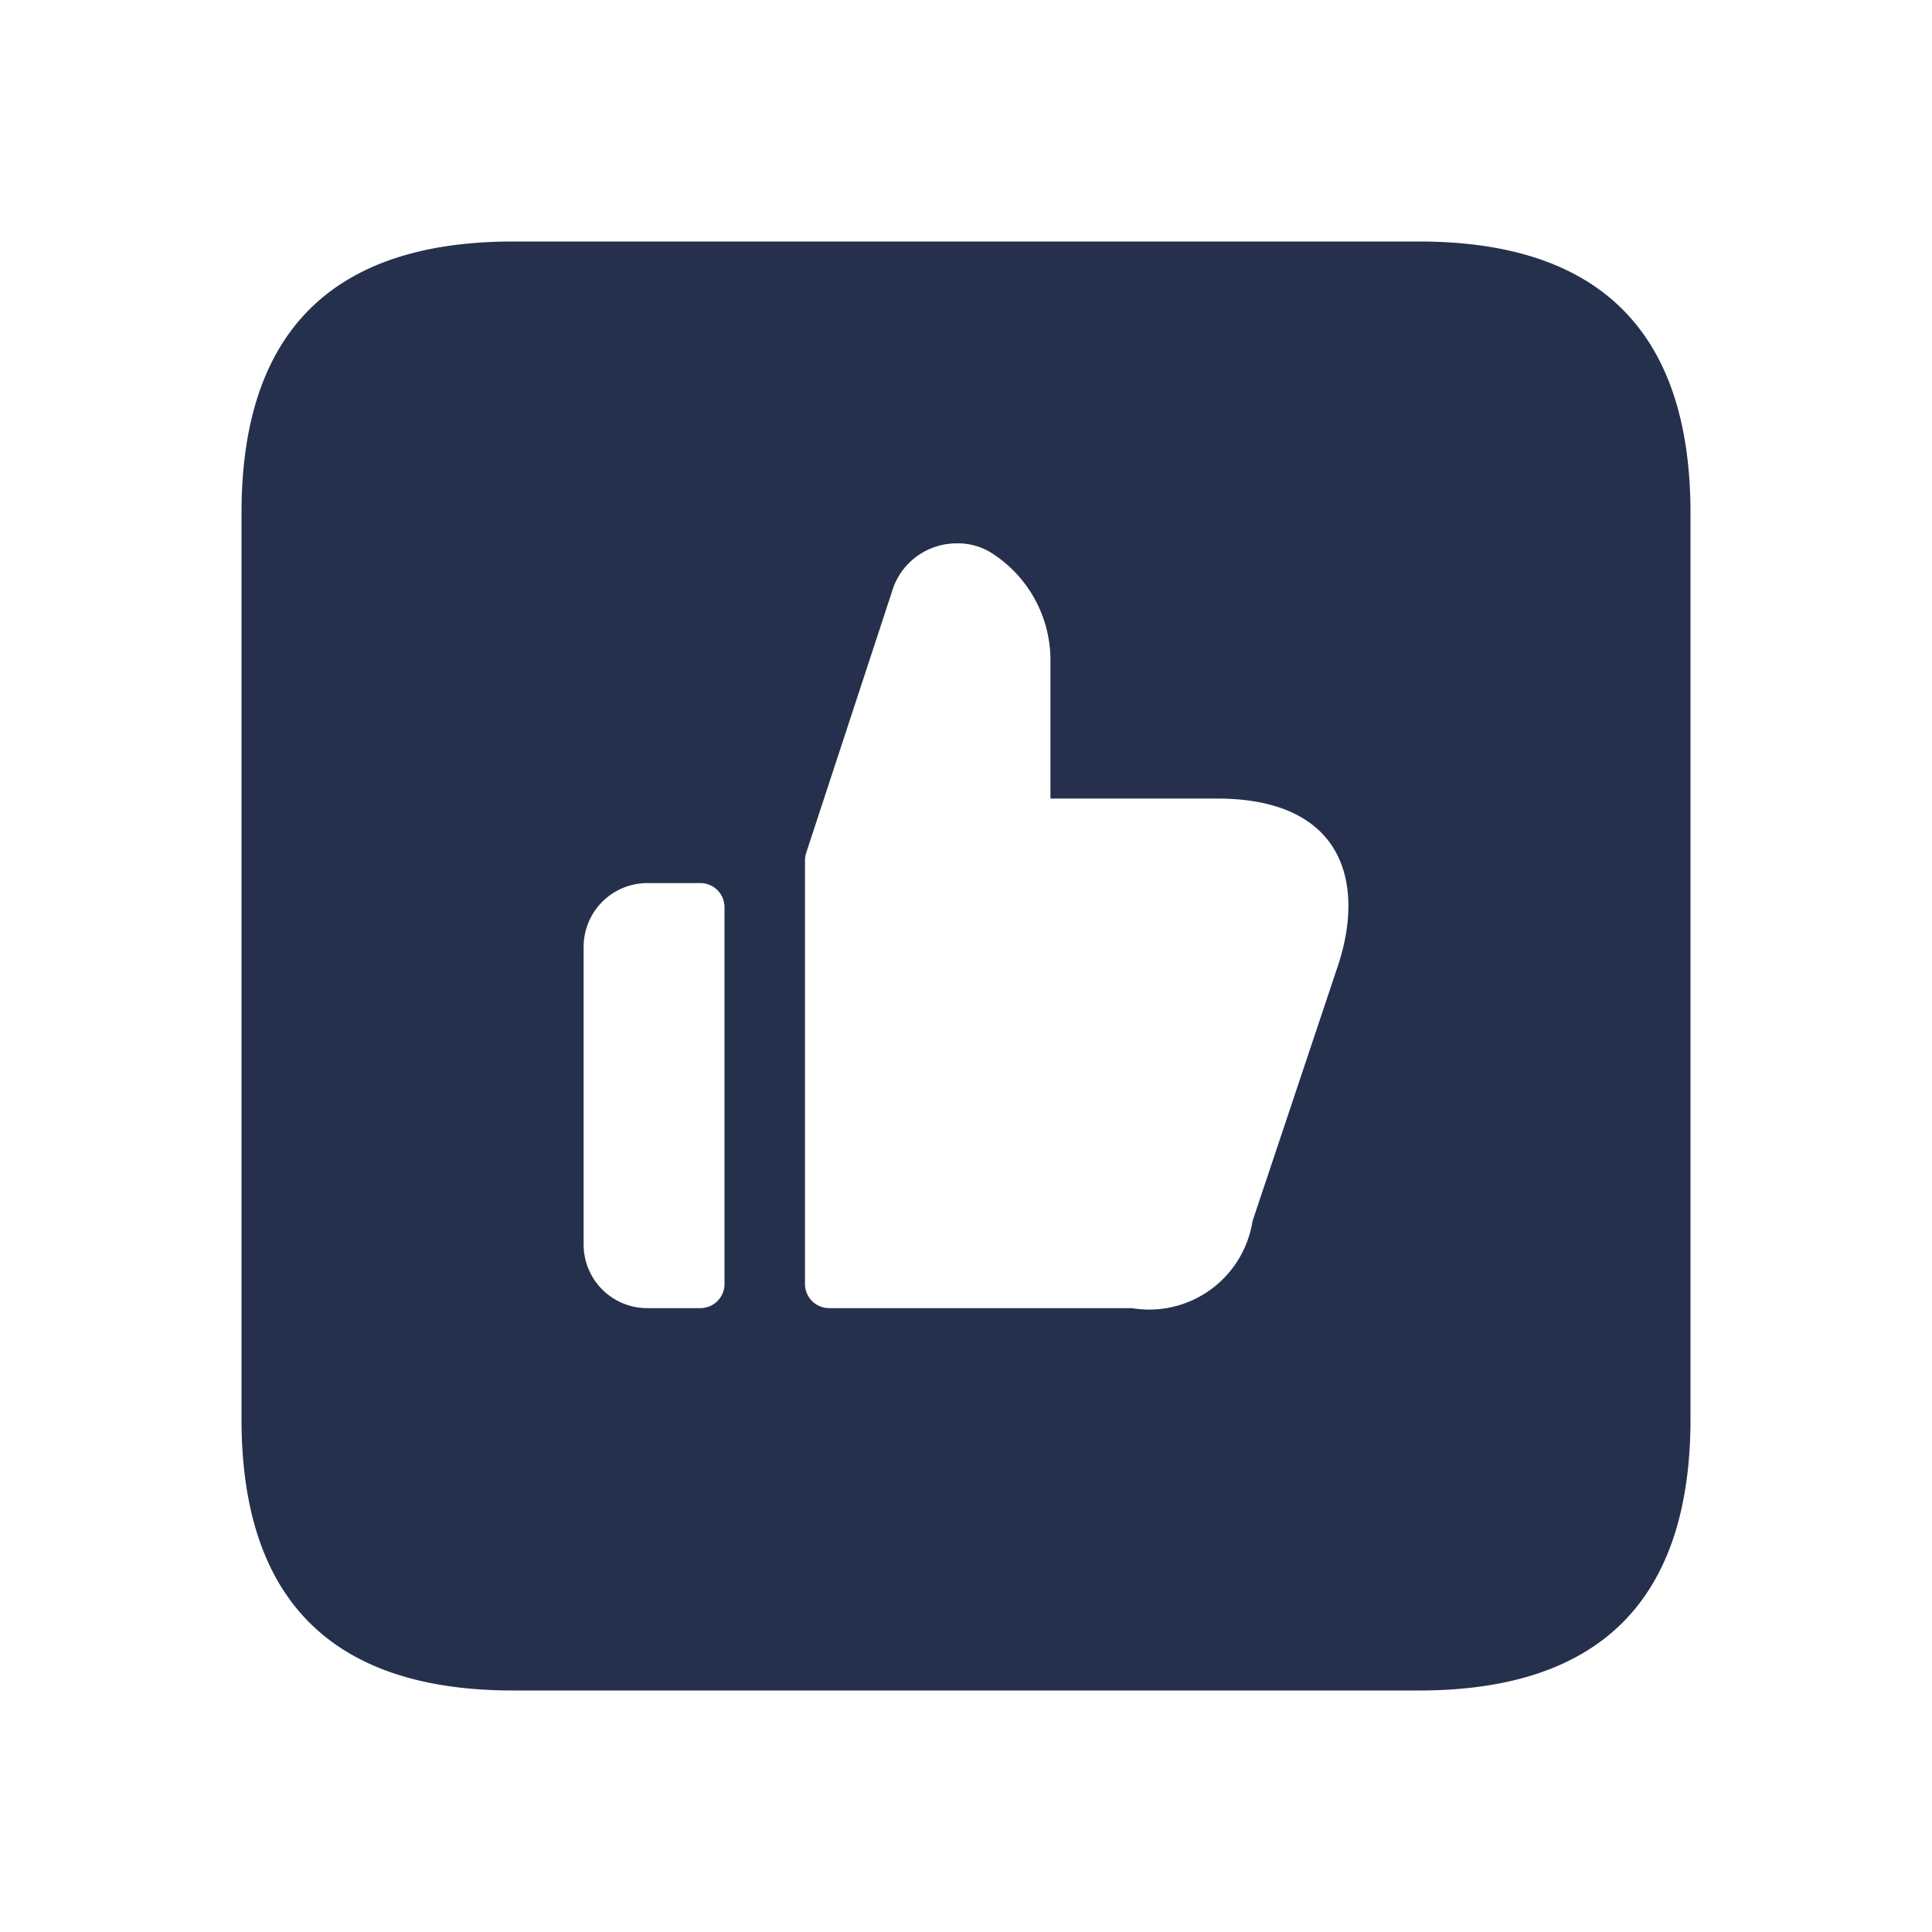 <svg id="Layer" xmlns="http://www.w3.org/2000/svg" viewBox="0 0 24 24"><defs><style>.cls-1{fill:#25314c;}</style></defs><path id="like-square" class="cls-1" d="M17.625,3H6.375Q3,3,3,6.375v11.25Q3,21,6.375,21h11.25Q21,21,21,17.625V6.375Q21,3,17.625,3ZM9,15.95a.3.3,0,0,1-.3.3H8.04a.79.79,0,0,1-.79-.79v-3.7a.792.792,0,0,1,.79-.79H8.7a.3.3,0,0,1,.3.3ZM16.619,12l-1.06,3.17a1.3,1.3,0,0,1-1.5,1.08H10.3a.3.3,0,0,1-.3-.3V10.688a.3.3,0,0,1,.015-.094L11.1,7.29a.837.837,0,0,1,.789-.54.778.778,0,0,1,.46.14,1.579,1.579,0,0,1,.7,1.32V9.92h2.07C16.7,9.92,16.959,10.98,16.619,12Z"/></svg>